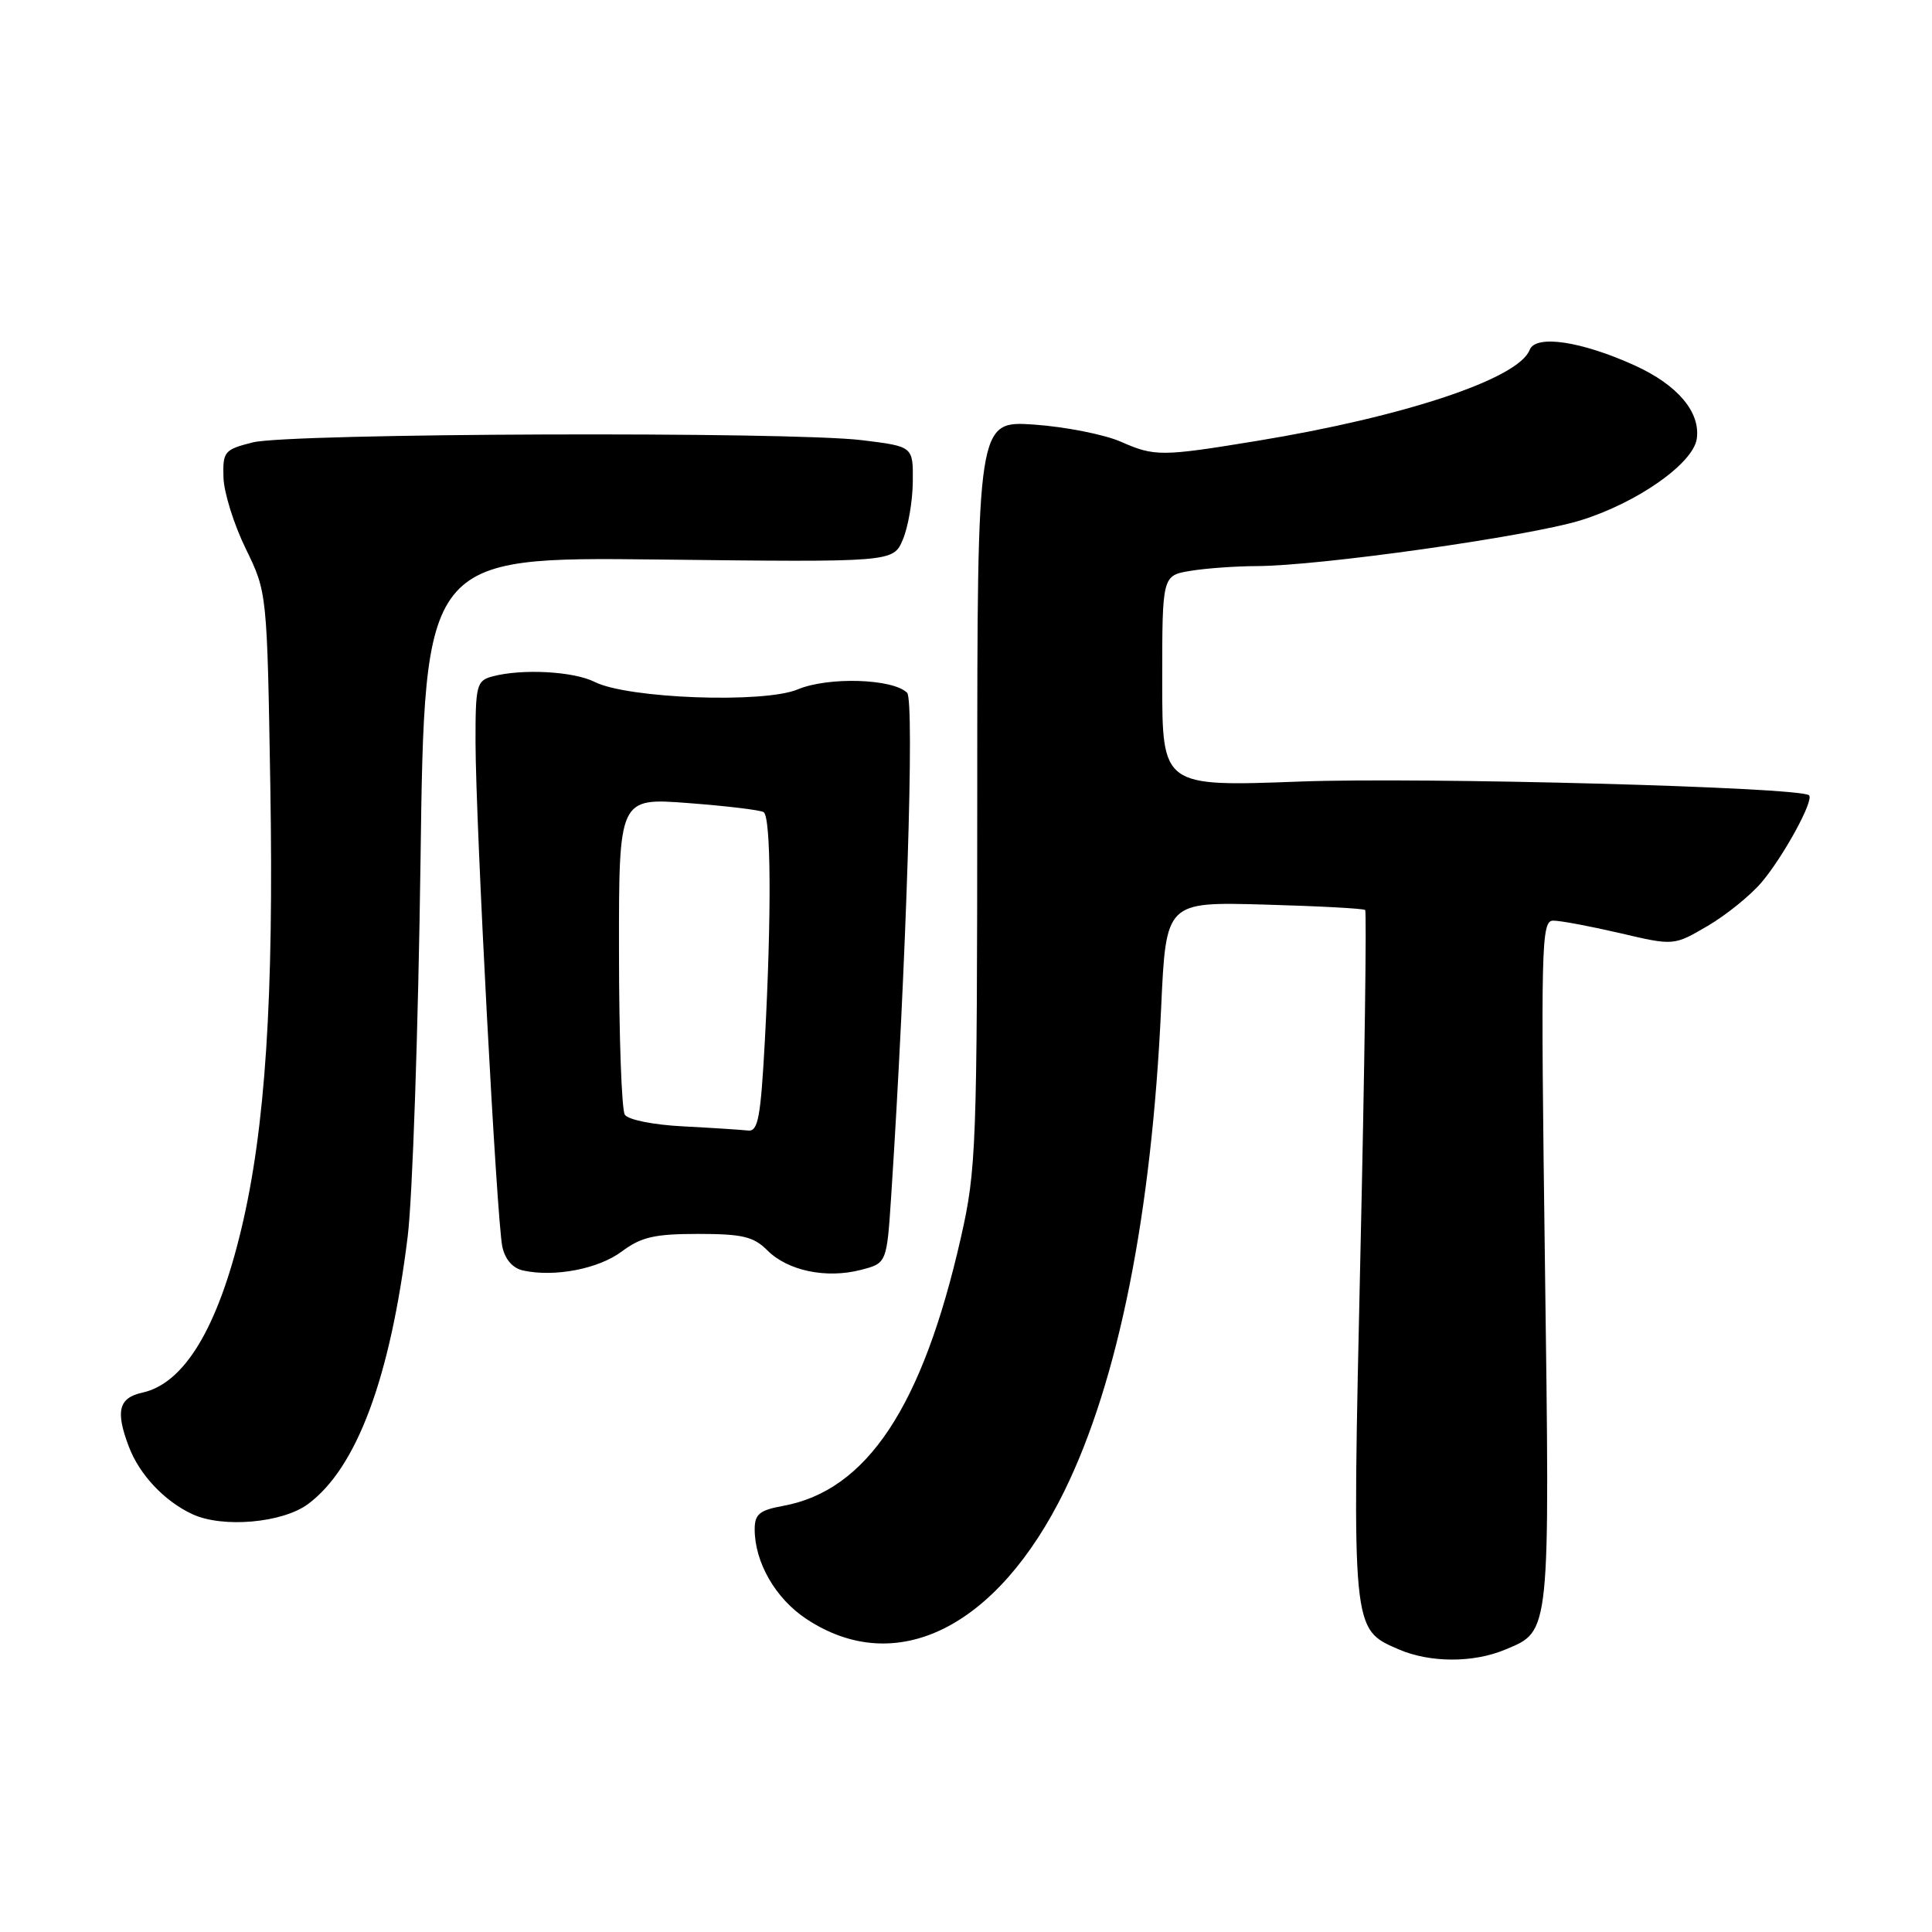 <?xml version="1.0" encoding="UTF-8" standalone="no"?>
<!DOCTYPE svg PUBLIC "-//W3C//DTD SVG 1.1//EN" "http://www.w3.org/Graphics/SVG/1.1/DTD/svg11.dtd" >
<svg xmlns="http://www.w3.org/2000/svg" xmlns:xlink="http://www.w3.org/1999/xlink" version="1.1" viewBox="0 0 256 256">
 <g >
 <path fill="currentColor"
d=" M 199.45 218.58 C 205.46 216.07 205.37 216.94 204.71 167.27 C 204.15 125.12 204.22 122.00 205.80 121.99 C 206.74 121.98 210.71 122.73 214.64 123.64 C 221.79 125.32 221.79 125.32 226.29 122.68 C 228.76 121.23 231.98 118.62 233.44 116.89 C 236.37 113.40 240.38 106.05 239.71 105.38 C 238.63 104.30 188.57 102.95 172.25 103.56 C 154.00 104.24 154.00 104.24 154.00 90.25 C 154.00 76.26 154.00 76.26 157.75 75.64 C 159.81 75.30 163.75 75.02 166.50 75.01 C 174.86 74.99 202.52 71.08 209.43 68.95 C 216.93 66.63 224.35 61.42 224.83 58.15 C 225.34 54.62 222.31 51.03 216.67 48.45 C 209.56 45.21 203.48 44.30 202.69 46.36 C 201.23 50.18 186.11 55.22 166.50 58.43 C 153.88 60.50 152.99 60.50 148.52 58.53 C 146.33 57.57 141.15 56.55 137.02 56.26 C 129.50 55.75 129.50 55.75 129.49 105.12 C 129.48 152.06 129.37 154.97 127.32 164.00 C 122.24 186.40 114.86 197.52 103.75 199.54 C 100.64 200.11 100.00 200.63 100.00 202.64 C 100.00 207.02 102.76 211.82 106.85 214.52 C 118.73 222.38 132.15 215.71 141.06 197.52 C 148.20 182.94 152.60 160.90 153.86 133.50 C 154.50 119.50 154.50 119.50 167.50 119.86 C 174.65 120.06 180.67 120.38 180.89 120.58 C 181.10 120.78 180.82 141.31 180.26 166.22 C 179.15 216.32 179.10 215.83 185.31 218.54 C 189.46 220.34 195.21 220.36 199.45 218.58 Z  M 40.82 199.29 C 47.27 194.51 51.71 182.60 54.02 163.85 C 54.66 158.71 55.42 136.34 55.72 114.14 C 56.26 73.79 56.26 73.79 87.30 74.14 C 118.35 74.50 118.35 74.50 119.63 71.50 C 120.33 69.85 120.93 66.40 120.95 63.83 C 121.00 59.16 121.00 59.16 114.25 58.33 C 104.69 57.15 38.37 57.39 33.50 58.62 C 29.72 59.57 29.51 59.83 29.61 63.27 C 29.67 65.27 31.00 69.52 32.56 72.70 C 35.39 78.50 35.39 78.50 35.82 104.25 C 36.29 132.22 35.16 149.54 31.98 162.84 C 28.84 175.99 24.41 183.31 18.87 184.53 C 15.72 185.22 15.28 186.97 17.07 191.68 C 18.47 195.40 21.80 198.93 25.50 200.64 C 29.51 202.50 37.45 201.80 40.82 199.29 Z  M 82.40 165.82 C 84.96 163.91 86.73 163.50 92.50 163.50 C 98.37 163.50 99.85 163.85 101.69 165.69 C 104.39 168.39 109.49 169.45 114.06 168.27 C 117.50 167.38 117.50 167.38 118.09 158.44 C 120.08 127.94 121.20 92.80 120.20 91.80 C 118.32 89.92 109.76 89.65 105.70 91.35 C 101.20 93.23 83.18 92.57 78.80 90.36 C 76.00 88.95 69.17 88.58 65.25 89.63 C 63.15 90.19 63.00 90.77 63.01 98.37 C 63.03 109.11 65.82 161.75 66.56 165.19 C 66.92 166.88 67.94 168.05 69.32 168.35 C 73.50 169.26 79.33 168.13 82.40 165.82 Z  M 90.53 149.25 C 86.57 149.05 83.23 148.38 82.79 147.70 C 82.37 147.04 82.02 137.32 82.02 126.11 C 82.00 105.71 82.00 105.71 91.18 106.41 C 96.22 106.79 100.72 107.33 101.18 107.61 C 102.17 108.22 102.24 121.22 101.35 137.84 C 100.79 148.16 100.45 149.97 99.10 149.80 C 98.22 149.70 94.36 149.45 90.53 149.25 Z "/>
</g>
</svg>